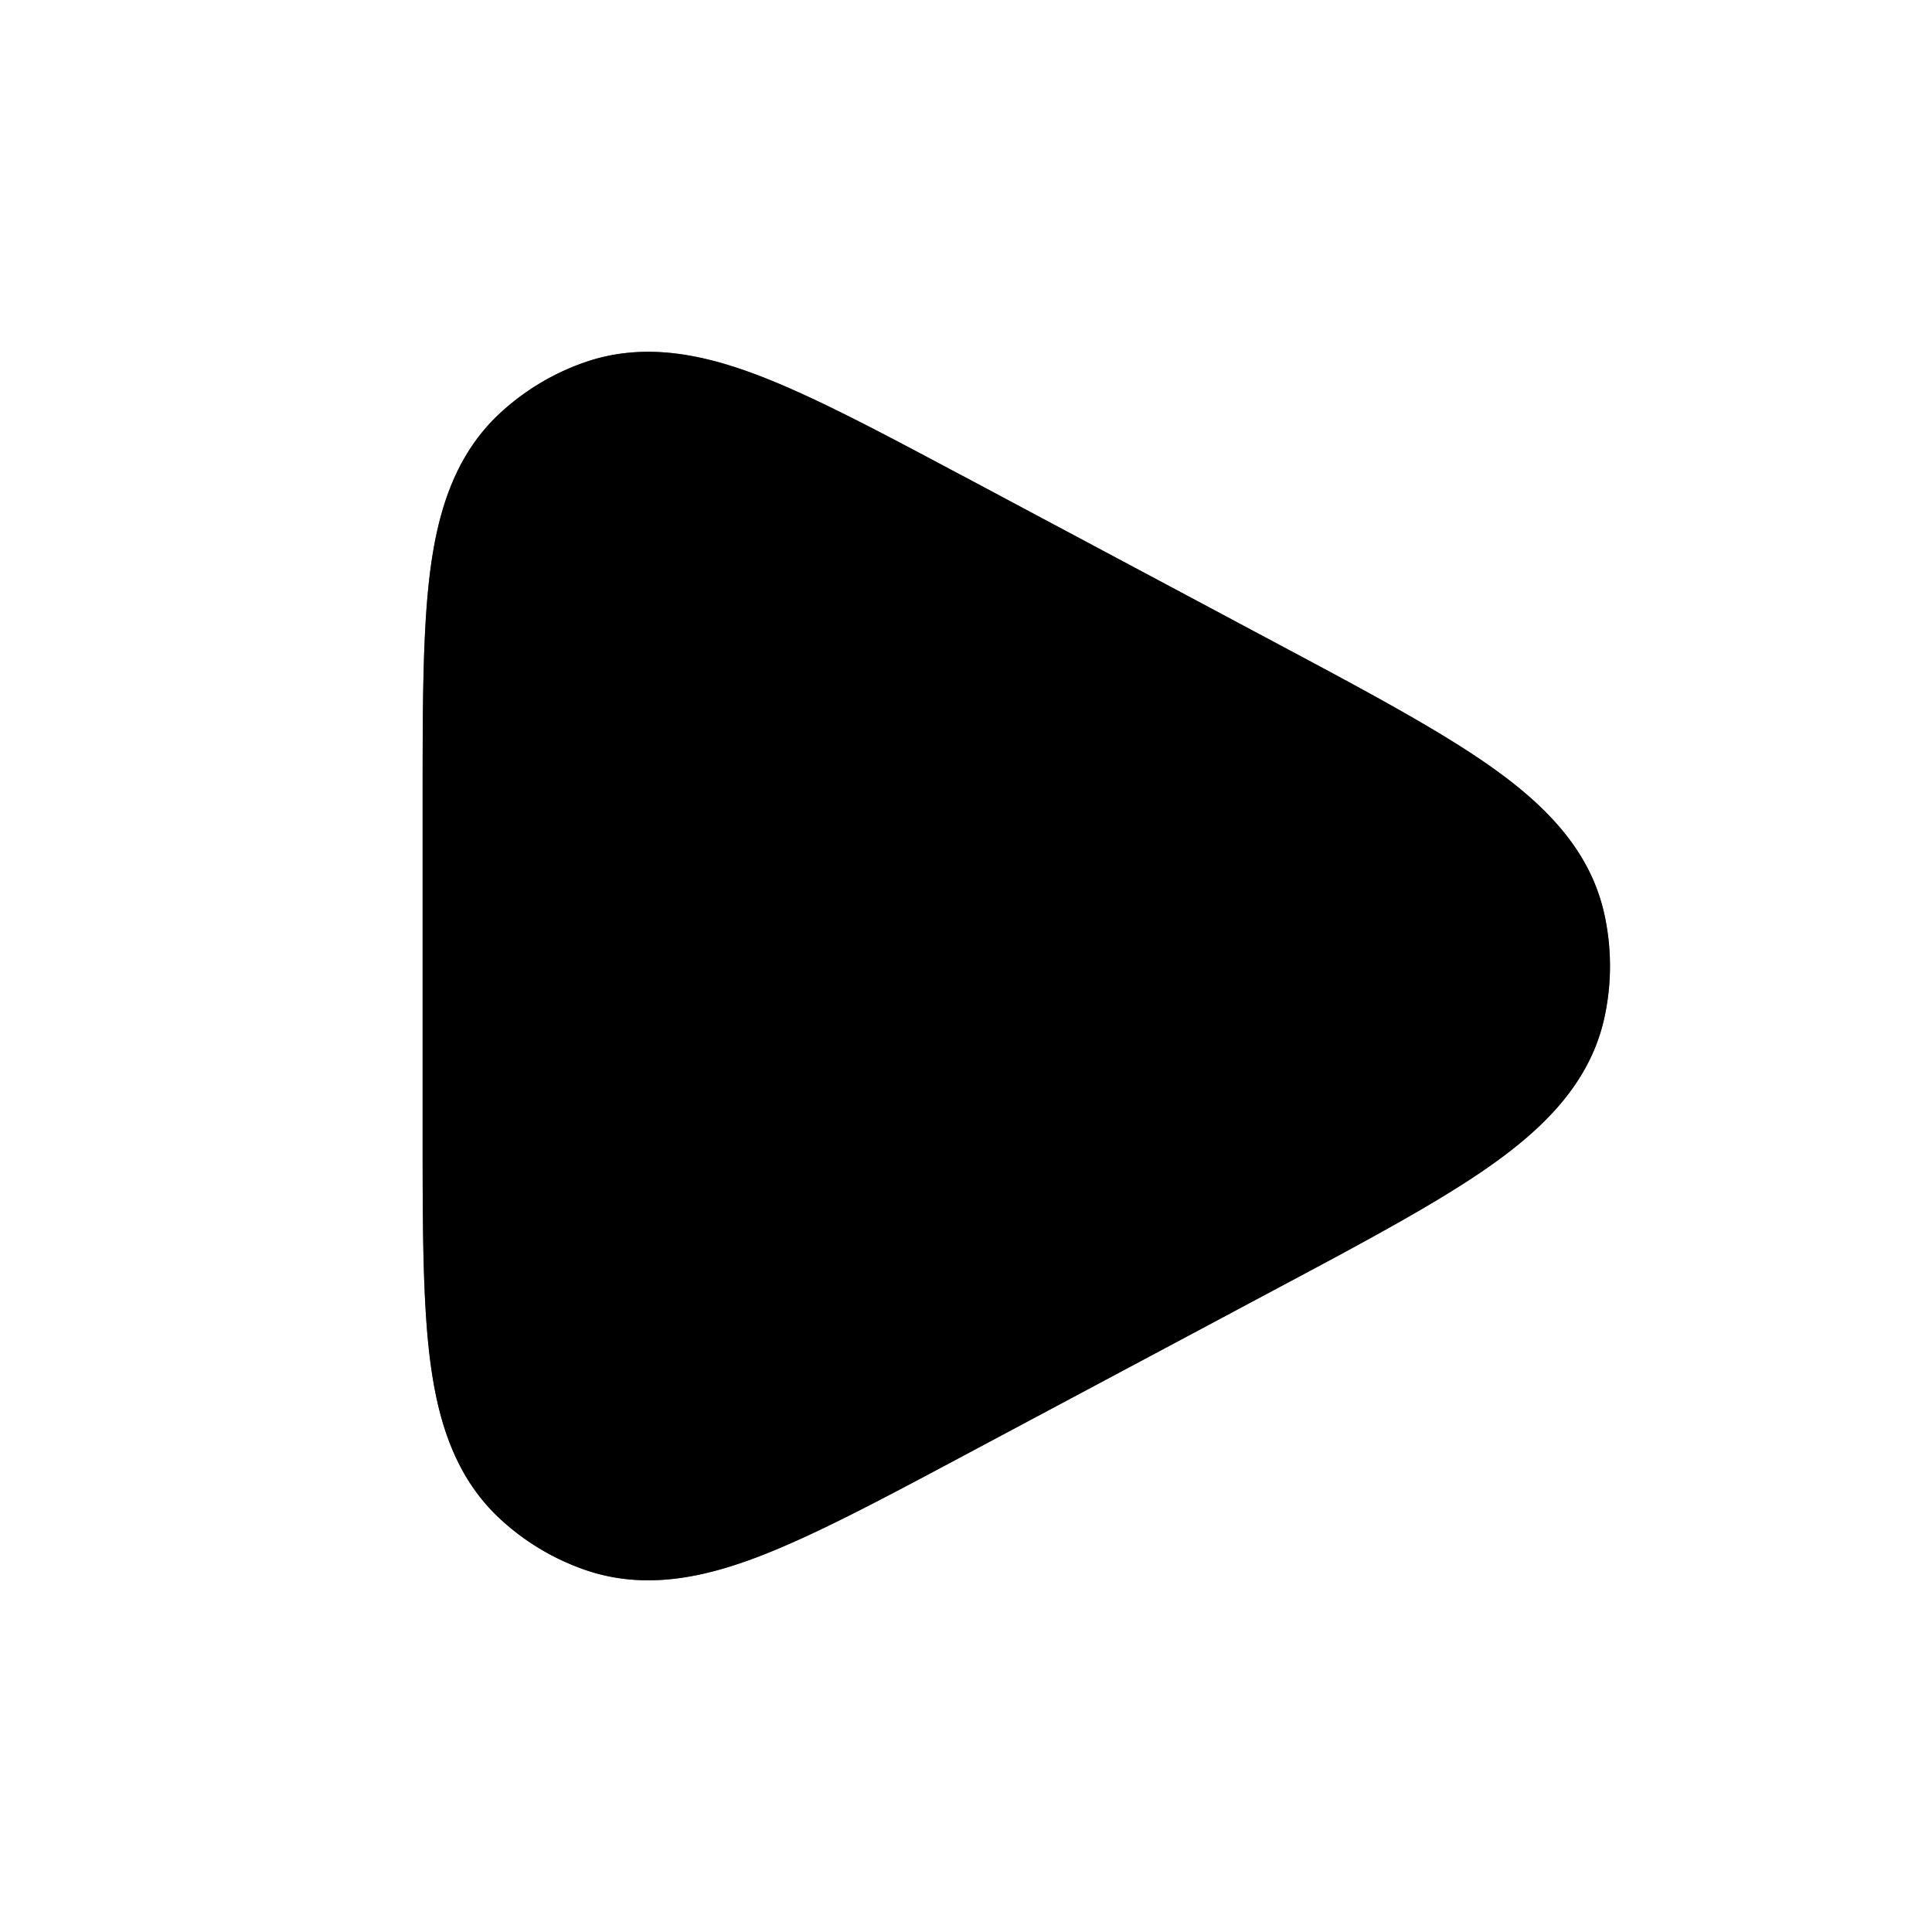 <svg id="nmPlayHalftone" xmlns="http://www.w3.org/2000/svg" fill="none" viewBox="0 0 24 24">
    <path fill="currentColor" fill-rule="evenodd"
          d="m11.957 5.91 3.867 2.063c1.103.588 2.012 1.073 2.664 1.528.656.459 1.26 1.025 1.442 1.856a3 3 0 0 1 0 1.287c-.182.83-.786 1.396-1.442 1.855-.652.455-1.56.94-2.664 1.528l-3.867 2.063c-.992.529-1.818.969-2.498 1.233-.695.27-1.44.439-2.193.178a3 3 0 0 1-1.053-.632c-.585-.541-.786-1.279-.876-2.02-.087-.724-.087-1.659-.087-2.784v-4.13c0-1.125 0-2.06.087-2.785.09-.74.291-1.478.876-2.019A3 3 0 0 1 7.266 4.5c.752-.261 1.498-.091 2.193.178.68.264 1.506.704 2.498 1.233"
          clip-rule="evenodd" opacity=".6"/>
    <path fill="currentColor" fill-rule="evenodd"
          d="m11.957 5.91 3.867 2.063c1.103.588 2.012 1.073 2.664 1.528.656.459 1.26 1.025 1.442 1.856a3 3 0 0 1 0 1.287c-.182.83-.786 1.396-1.442 1.855-.652.455-1.56.94-2.664 1.528l-3.867 2.063c-.992.529-1.818.969-2.498 1.233-.695.27-1.44.439-2.193.178a3 3 0 0 1-1.053-.632c-.585-.541-.786-1.279-.876-2.02-.087-.724-.087-1.659-.087-2.784v-4.13c0-1.125 0-2.06.087-2.785.09-.74.291-1.478.876-2.019A3 3 0 0 1 7.266 4.5c.752-.261 1.498-.091 2.193.178.68.264 1.506.704 2.498 1.233"
          clip-rule="evenodd"/>
</svg>